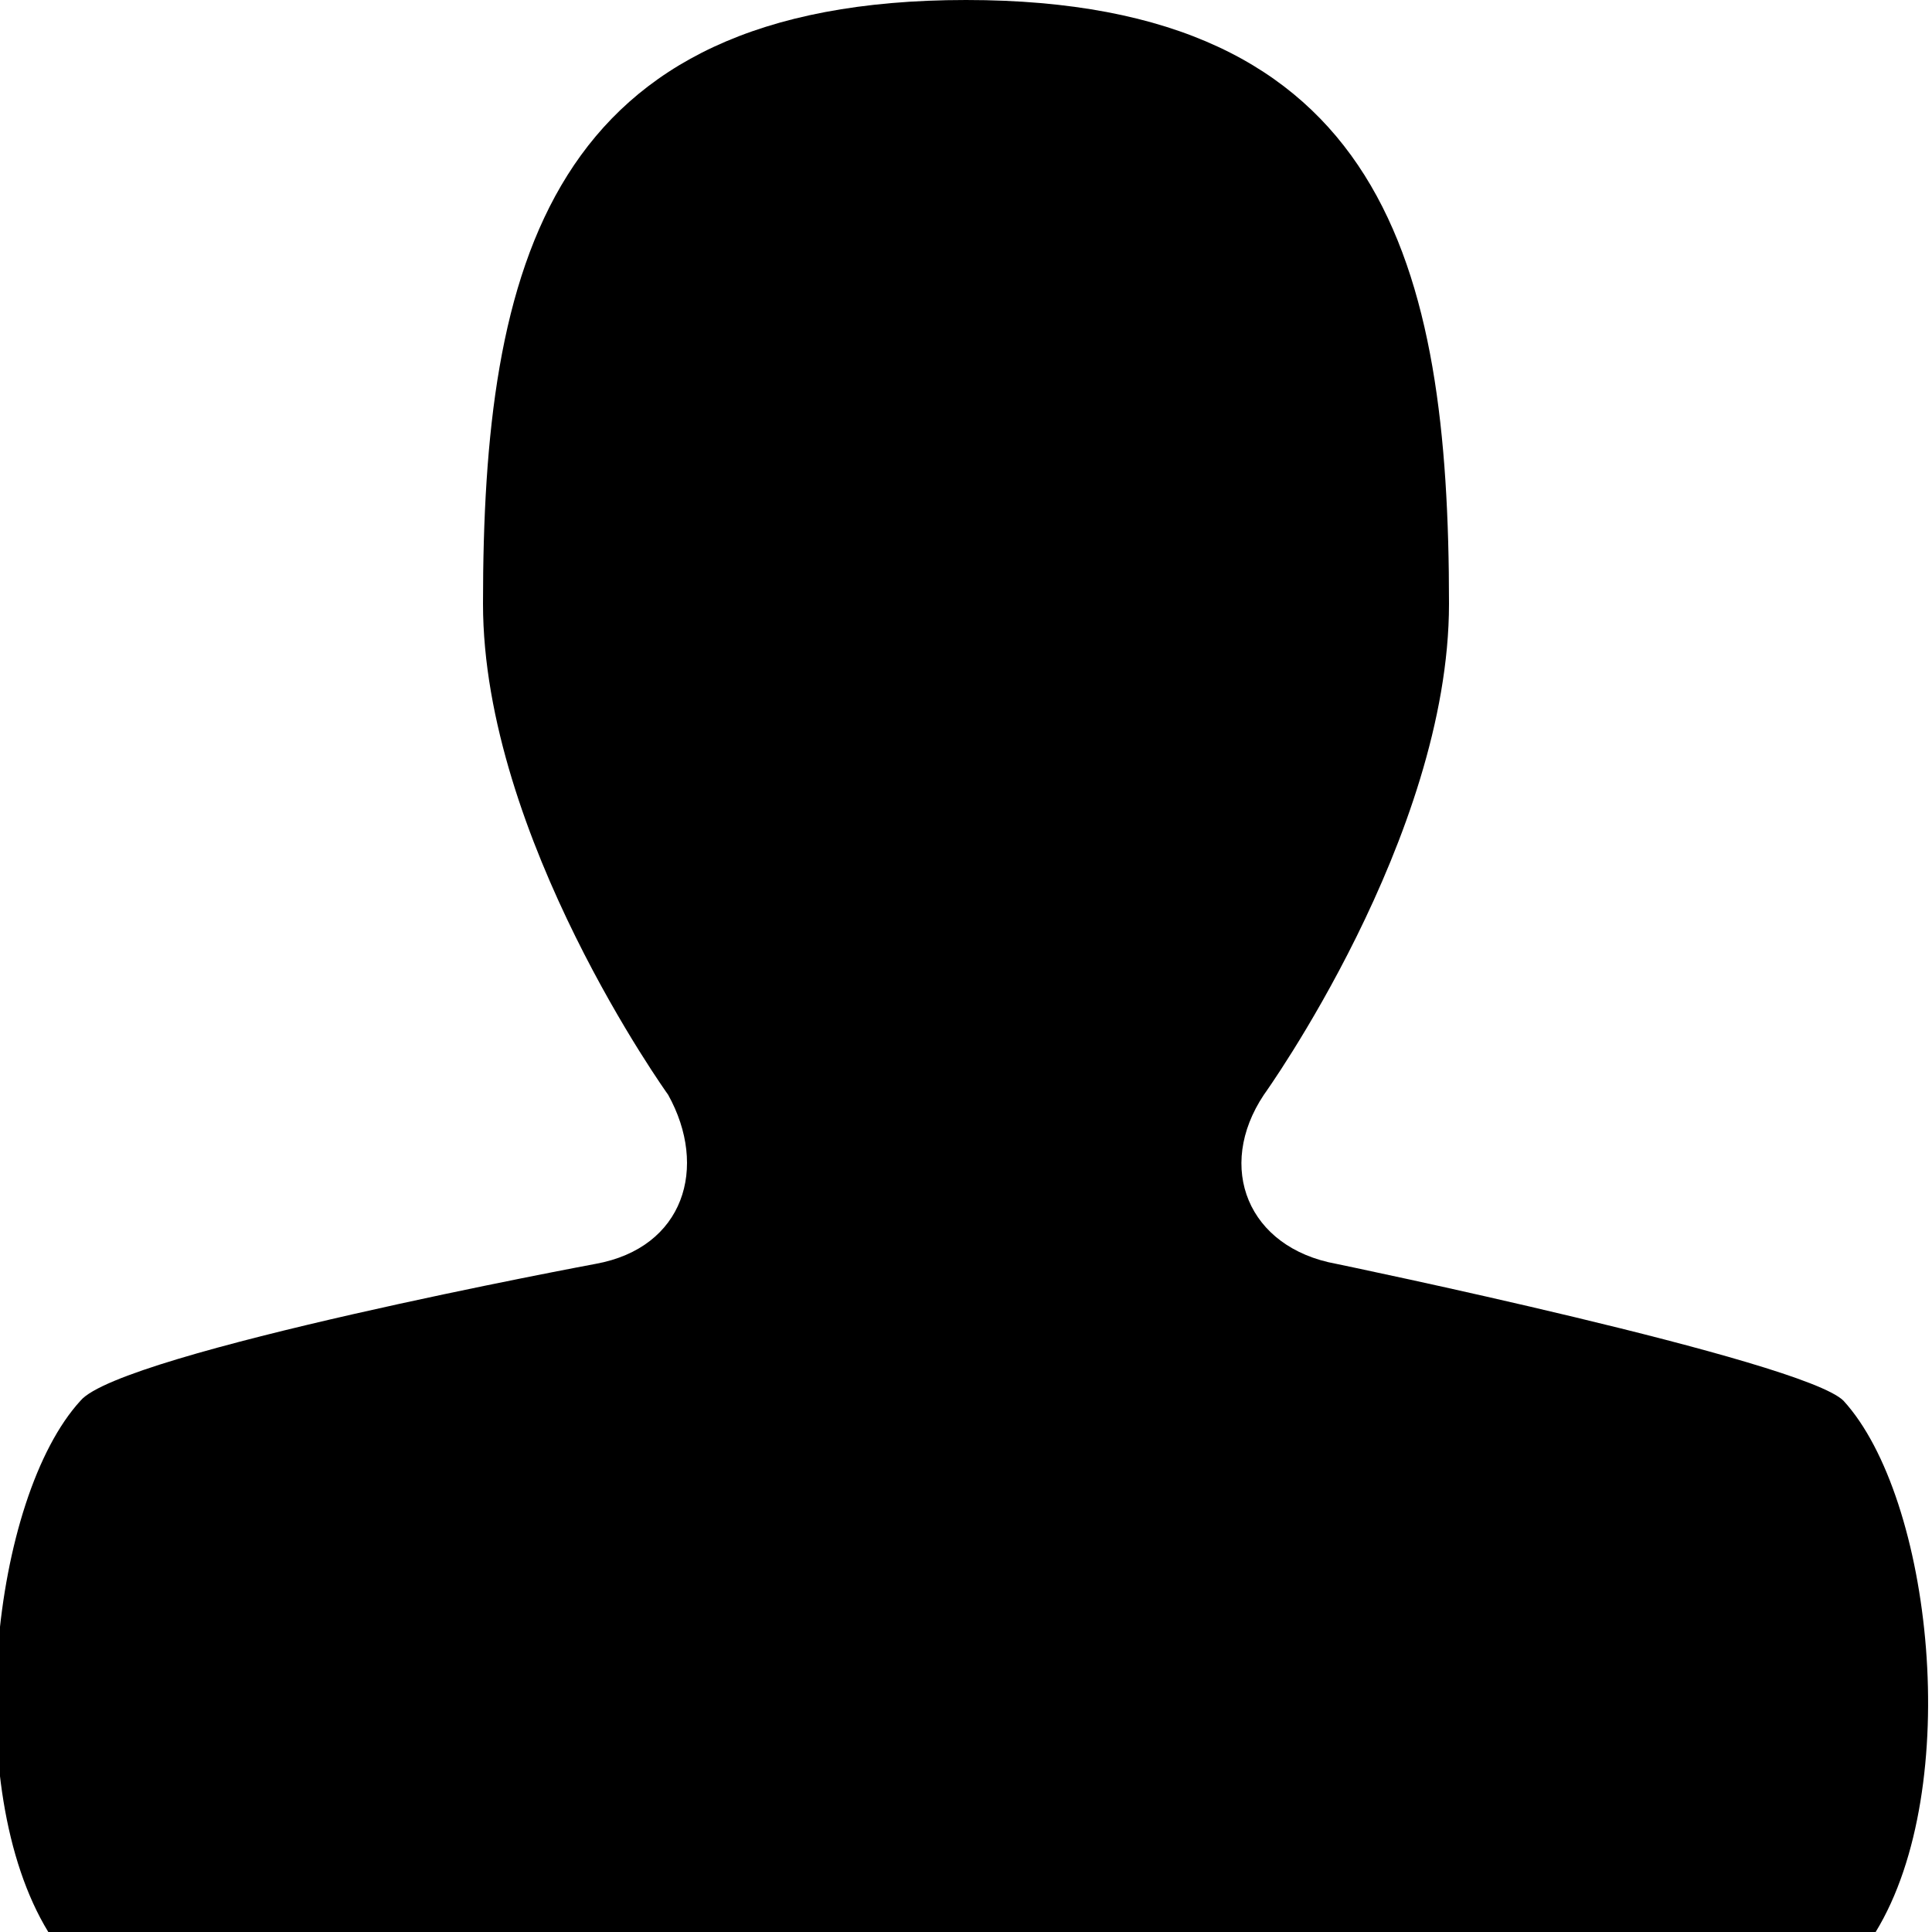 <?xml version="1.0" encoding="utf-8"?>
<!-- Generator: Adobe Illustrator 26.0.2, SVG Export Plug-In . SVG Version: 6.00 Build 0)  -->
<svg version="1.1" id="Layer_1" xmlns="http://www.w3.org/2000/svg" xmlns:xlink="http://www.w3.org/1999/xlink" x="0px" y="0px"
	 viewBox="0 0 24 24" style="enable-background:new 0 0 24 24;" xml:space="preserve">
<style type="text/css">
	.st0{fill-rule:evenodd;clip-rule:evenodd;fill:#000;}
</style>
<g id="Name-Icon_x27_-Copy-3">
	<path id="path-1_00000154402744947824479320000004878190528782487939_" class="st0" d="M0.6,24c-1.1-1.8-0.7-5.4,0.4-6.6
		c0.5-0.6,6.4-1.7,6.4-1.7c1.1-0.2,1.4-1.2,0.9-2.1c0,0-2.3-3.2-2.3-6.1C6,3.3,6.8,0,12,0c5.2,0,6,3.3,6,7.5c0,2.9-2.3,6.1-2.3,6.1
		c-0.6,0.9-0.2,1.9,0.9,2.1c0,0,5.8,1.2,6.3,1.7c1.1,1.2,1.5,4.8,0.4,6.6H0.6z"/>
</g>
</svg>
